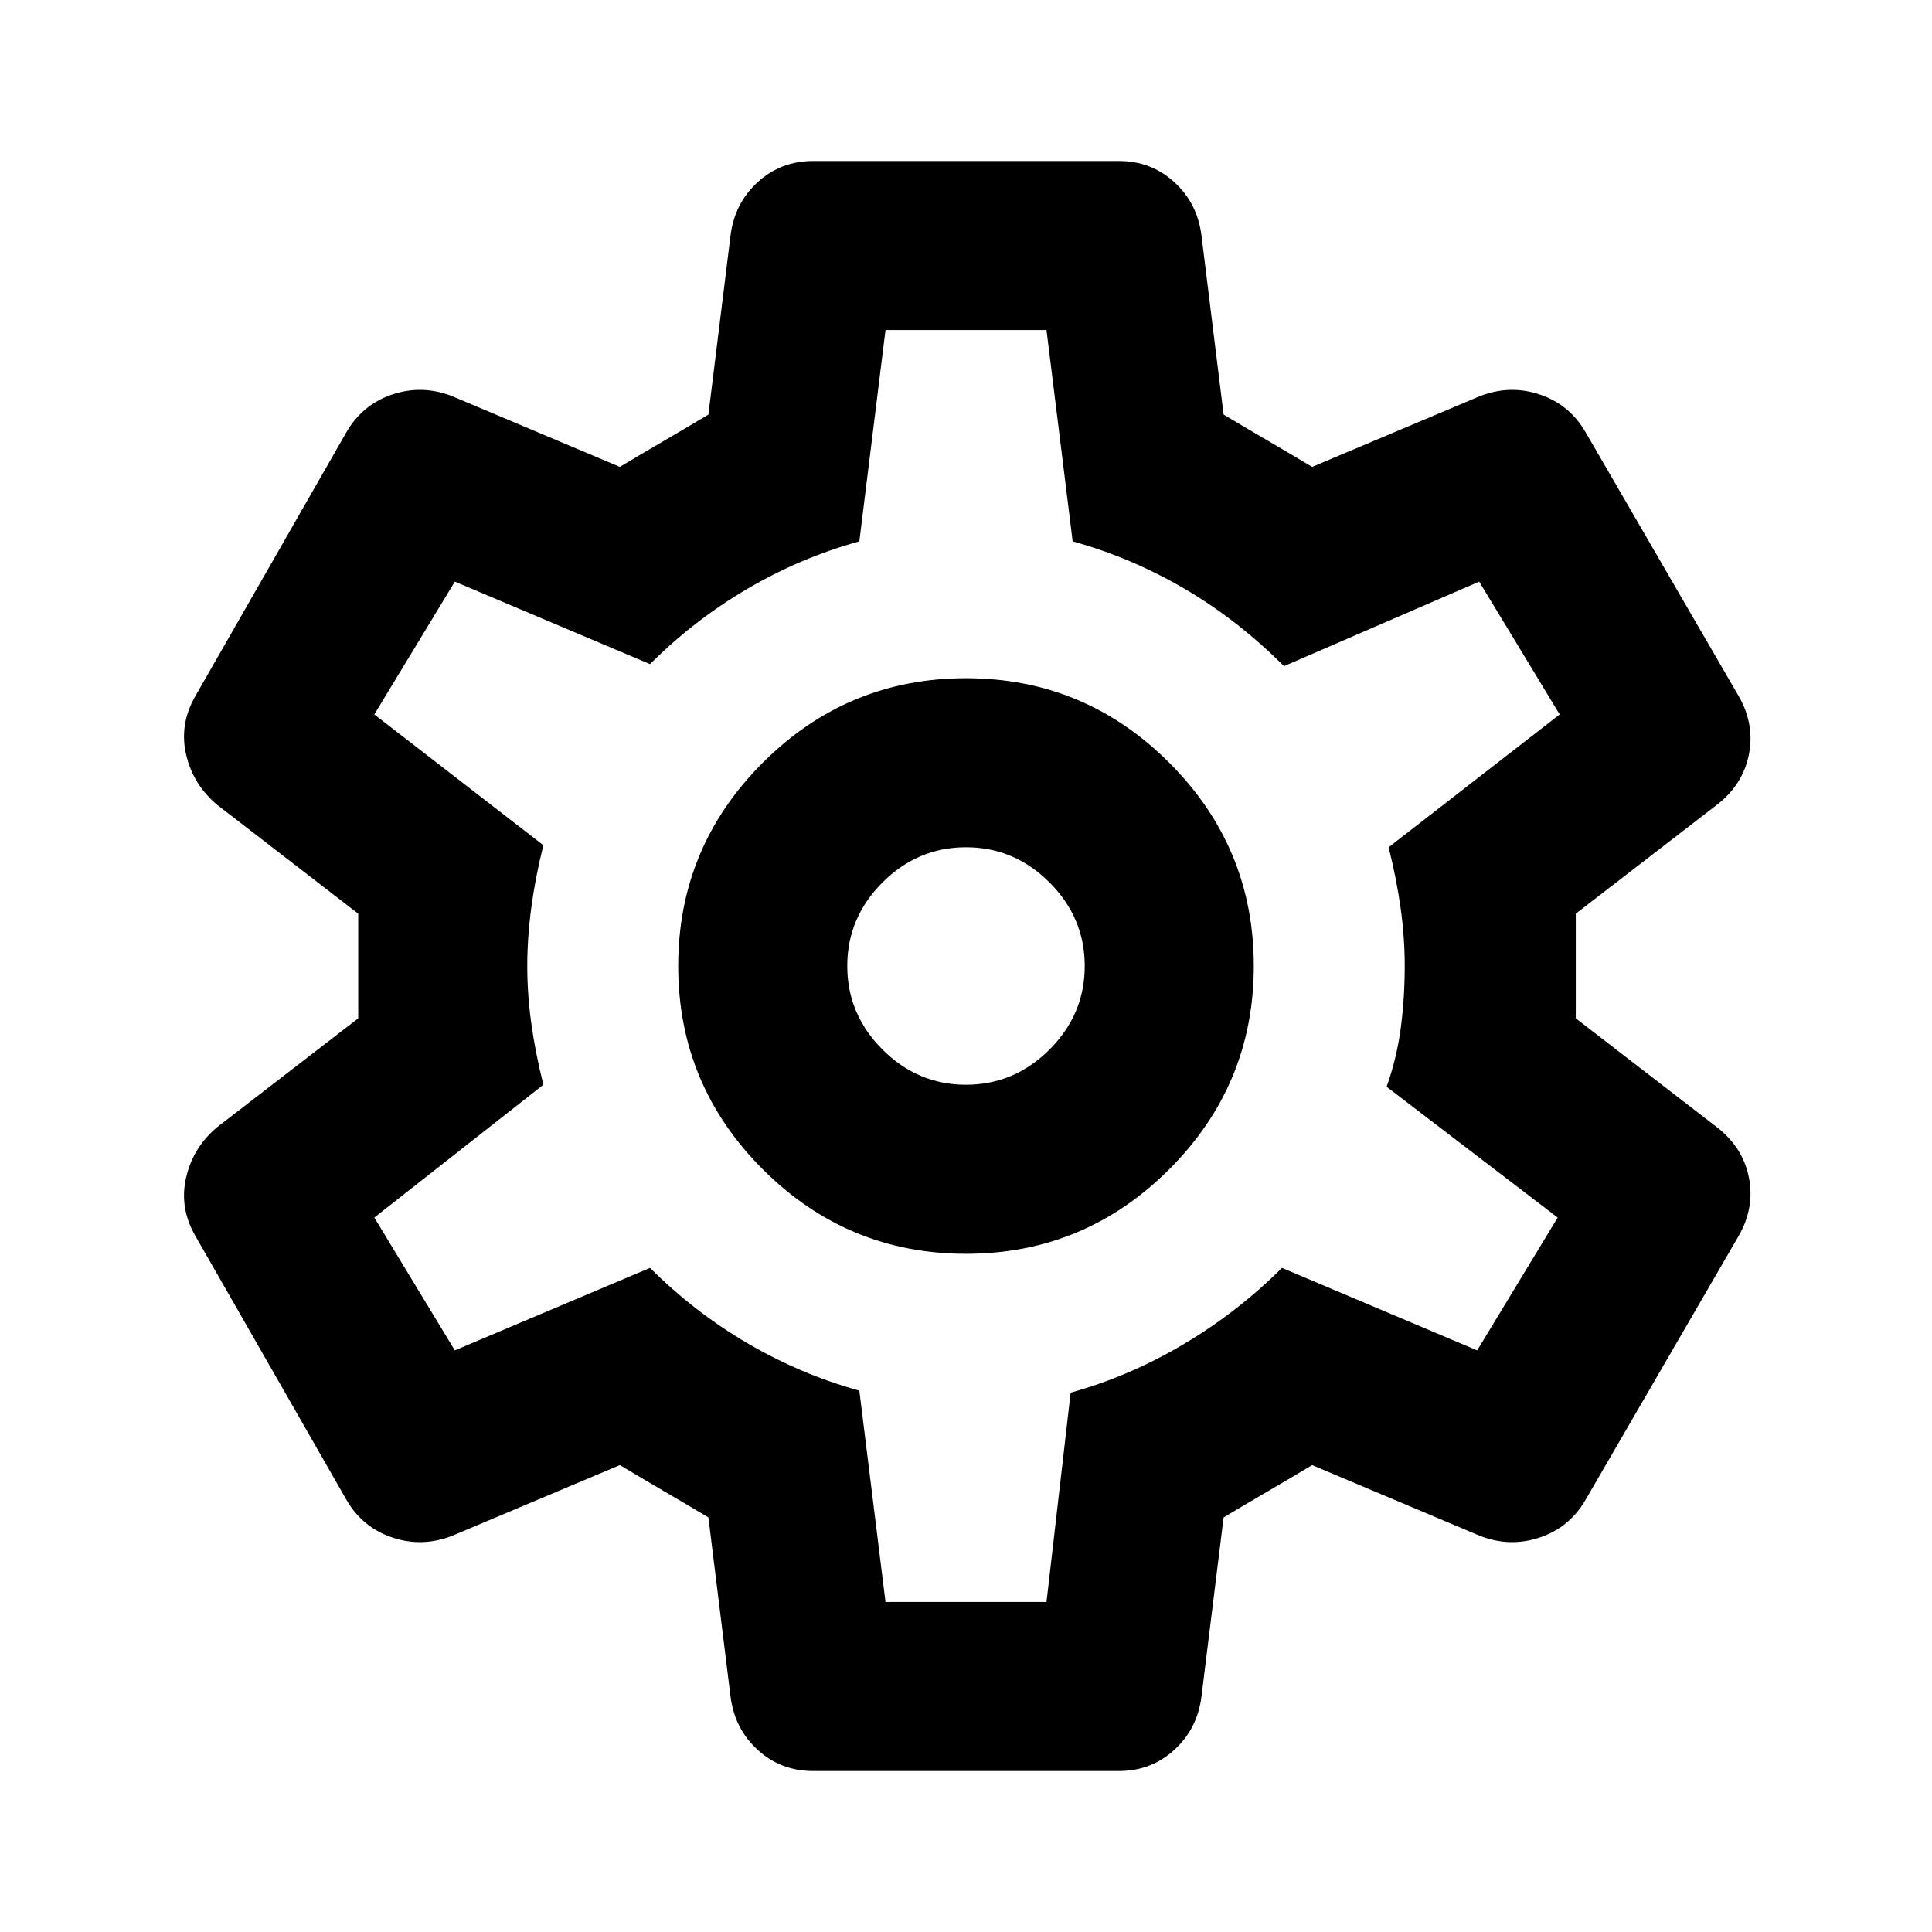 <svg xmlns="http://www.w3.org/2000/svg" height="20" viewBox="0 -960 960 960" width="20"><path d="M556-80H404q-16 0-27.5-10.5T363-117l-11-89q-10-6-22-13t-22-13l-83 35q-15 6-30 1t-23-19L97-346q-8-14-4.5-29t15.5-25l70-54v-52l-70-54q-12-10-15.5-25t4.5-29l75-131q8-14 23-19t30 1l83 35q10-6 22-13t22-13l11-89q2-16 13.5-26.5T404-880h152q16 0 27.5 10.5T597-843l11 89q10 6 22 13t22 13l83-35q15-6 30-1t23 19l76 131q8 14 5 29t-16 25l-70 54v52l70 54q13 10 16 25t-5 29l-76 131q-8 14-23 19t-30-1l-83-35q-10 6-22 13t-22 13l-11 89q-2 16-13.5 26.5T556-80Zm-76-257q59 0 101-42t42-101q0-59-42-101t-101-42q-59 0-101 42t-42 101q0 59 42 101t101 42Zm0-84q-24 0-41.5-17.5T421-480q0-24 17.5-41.5T480-539q24 0 41.5 17.5T539-480q0 24-17.5 41.5T480-421Zm1-59Zm-41 316h80l12-104q29-8 56-24t49-38l97 41 40-66-85-65q5-14 7-29t2-31q0-14-2-28.5t-6-30.5l85-66-40-66-97 42q-23-23-49.5-38.5T533-691l-13-105h-80l-13 105q-29 8-55.5 23.5T323-630l-97-41-40 66 84 65q-4 16-6 31t-2 29q0 14 2 28.5t6 30.5l-84 66 40 66 97-41q22 22 48.5 37.5T427-269l13 105Z"/></svg>